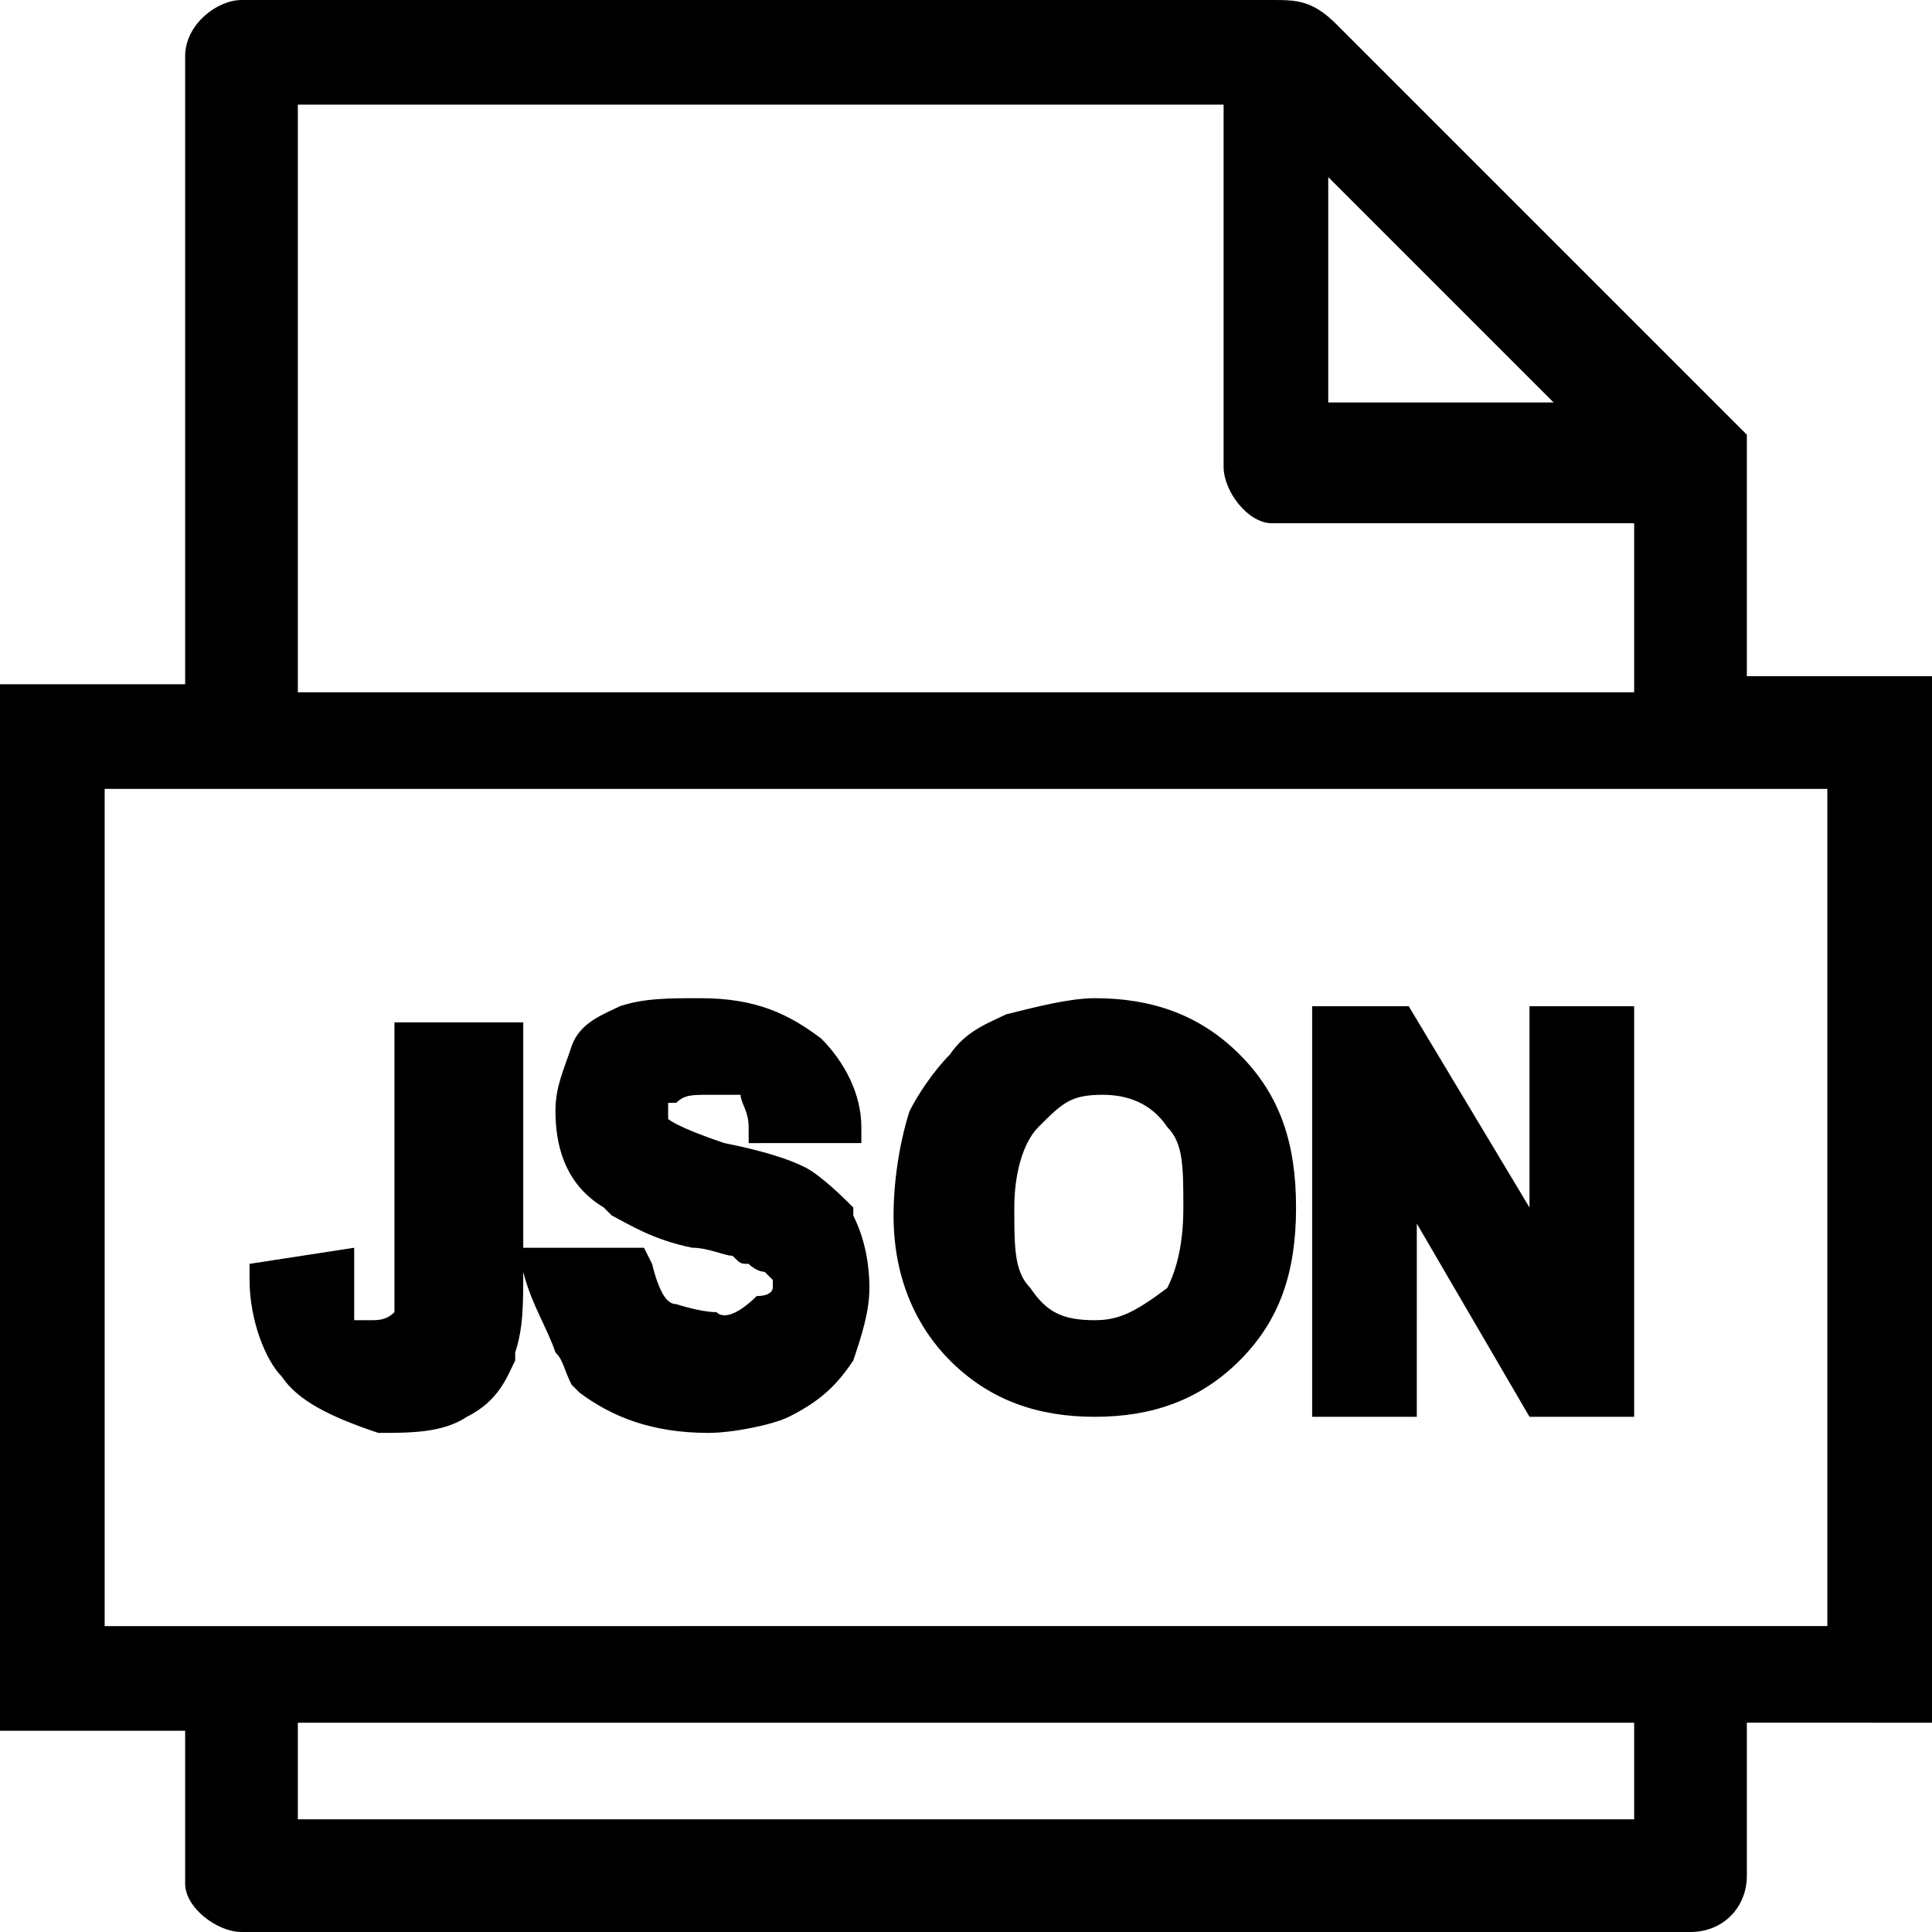 <?xml version="1.0" encoding="utf-8"?>
<!-- Generator: Adobe Illustrator 21.1.0, SVG Export Plug-In . SVG Version: 6.00 Build 0)  -->
<svg version="1.1" id="Layer_1" xmlns="http://www.w3.org/2000/svg" xmlns:xlink="http://www.w3.org/1999/xlink" x="0px" y="0px"
	 viewBox="0 0 24 24" style="enable-background:new 0 0 24 24;" xml:space="preserve">
<path d="M21.7,8.4V5.4l-5.1-5.1C16.3,0,16.1,0,15.8,0H3C2.7,0,2.3,0.3,2.3,0.7v7.8H0v13h2.3v1.9C2.3,23.7,2.7,24,3,24h18
	c0.4,0,0.7-0.3,0.7-0.7v-1.9H24v-13H21.7z M20.3,21.4v1.2H3.7v-1.2H20.3z M16.5,5V2.2L19.3,5H16.5z M15.8,6.5h4.5v2.1H3.7V1.3h11.5
	v4.5C15.2,6.1,15.5,6.5,15.8,6.5z M22.7,9.8v10.4H1.3V9.8H22.7z M11.8,16.9c0.5,0.5,1.1,0.7,1.8,0.7s1.3-0.2,1.8-0.7
	c0.5-0.5,0.7-1.1,0.7-1.9s-0.2-1.4-0.7-1.9c-0.5-0.5-1.1-0.7-1.8-0.7c-0.3,0-0.7,0.1-1.1,0.2c-0.2,0.1-0.5,0.2-0.7,0.5
	c-0.2,0.2-0.4,0.5-0.5,0.7c-0.1,0.3-0.2,0.8-0.2,1.3C11.1,15.9,11.4,16.5,11.8,16.9z M13.6,16.4c-0.4,0-0.6-0.1-0.8-0.4
	c-0.2-0.2-0.2-0.5-0.2-1c0-0.4,0.1-0.8,0.3-1c0.3-0.3,0.4-0.4,0.8-0.4c0.3,0,0.6,0.1,0.8,0.4c0.2,0.2,0.2,0.5,0.2,1s-0.1,0.8-0.2,1
	C14.1,16.3,13.9,16.4,13.6,16.4z M17.6,17.6h-1.3v-5.1h1.2L19,15v-2.5h1.3v5.1H19l-1.4-2.4V17.6z M9.4,16.1C9.6,16.1,9.6,16,9.6,16
	c0-0.1,0-0.1,0-0.1c0,0,0,0-0.1-0.1c0,0-0.1,0-0.2-0.1c-0.1,0-0.1,0-0.2-0.1c-0.1,0-0.3-0.1-0.5-0.1c-0.5-0.1-0.8-0.3-1-0.4
	l-0.1-0.1c-0.5-0.3-0.6-0.8-0.6-1.2c0-0.3,0.1-0.5,0.2-0.8c0.1-0.3,0.4-0.4,0.6-0.5c0.3-0.1,0.6-0.1,1-0.1c0.7,0,1.1,0.2,1.5,0.5
	c0.3,0.3,0.5,0.7,0.5,1.1v0.2H9.3v-0.2c0-0.2-0.1-0.3-0.1-0.4c0,0-0.3,0-0.4,0c-0.2,0-0.3,0-0.4,0.1c0,0-0.1,0-0.1,0c0,0,0,0,0,0.1
	c0,0.1,0,0.1,0,0.1c0,0,0.1,0.1,0.7,0.3c0.5,0.1,0.8,0.2,1,0.3c0.2,0.1,0.5,0.4,0.6,0.5l0,0.1c0.1,0.2,0.2,0.5,0.2,0.9
	c0,0.3-0.1,0.6-0.2,0.9c-0.2,0.3-0.4,0.5-0.8,0.7c-0.2,0.1-0.7,0.2-1,0.2c-0.7,0-1.2-0.2-1.6-0.5l-0.1-0.1c-0.1-0.2-0.1-0.3-0.2-0.4
	c-0.1-0.3-0.3-0.6-0.4-1l-0.1-0.3L8,15.5l0.1,0.2c0.1,0.4,0.2,0.5,0.3,0.5c0,0,0.3,0.1,0.5,0.1C9,16.4,9.2,16.3,9.4,16.1L9.4,16.1z
	 M3.5,17.1c-0.2-0.2-0.4-0.7-0.4-1.2v-0.2l1.3-0.2v0.3c0,0.1,0,0.3,0,0.4l0,0.1c0,0.1,0,0.1,0,0.1c0,0,0.1,0,0.2,0
	c0.1,0,0.2,0,0.3-0.1c0-0.1,0-0.3,0-0.6v-3h1.6v3.1c0,0.4,0,0.7-0.1,1l0,0.1c-0.1,0.2-0.2,0.5-0.6,0.7c-0.3,0.2-0.7,0.2-1.1,0.2
	C4.1,17.6,3.7,17.4,3.5,17.1z"/>
</svg>
